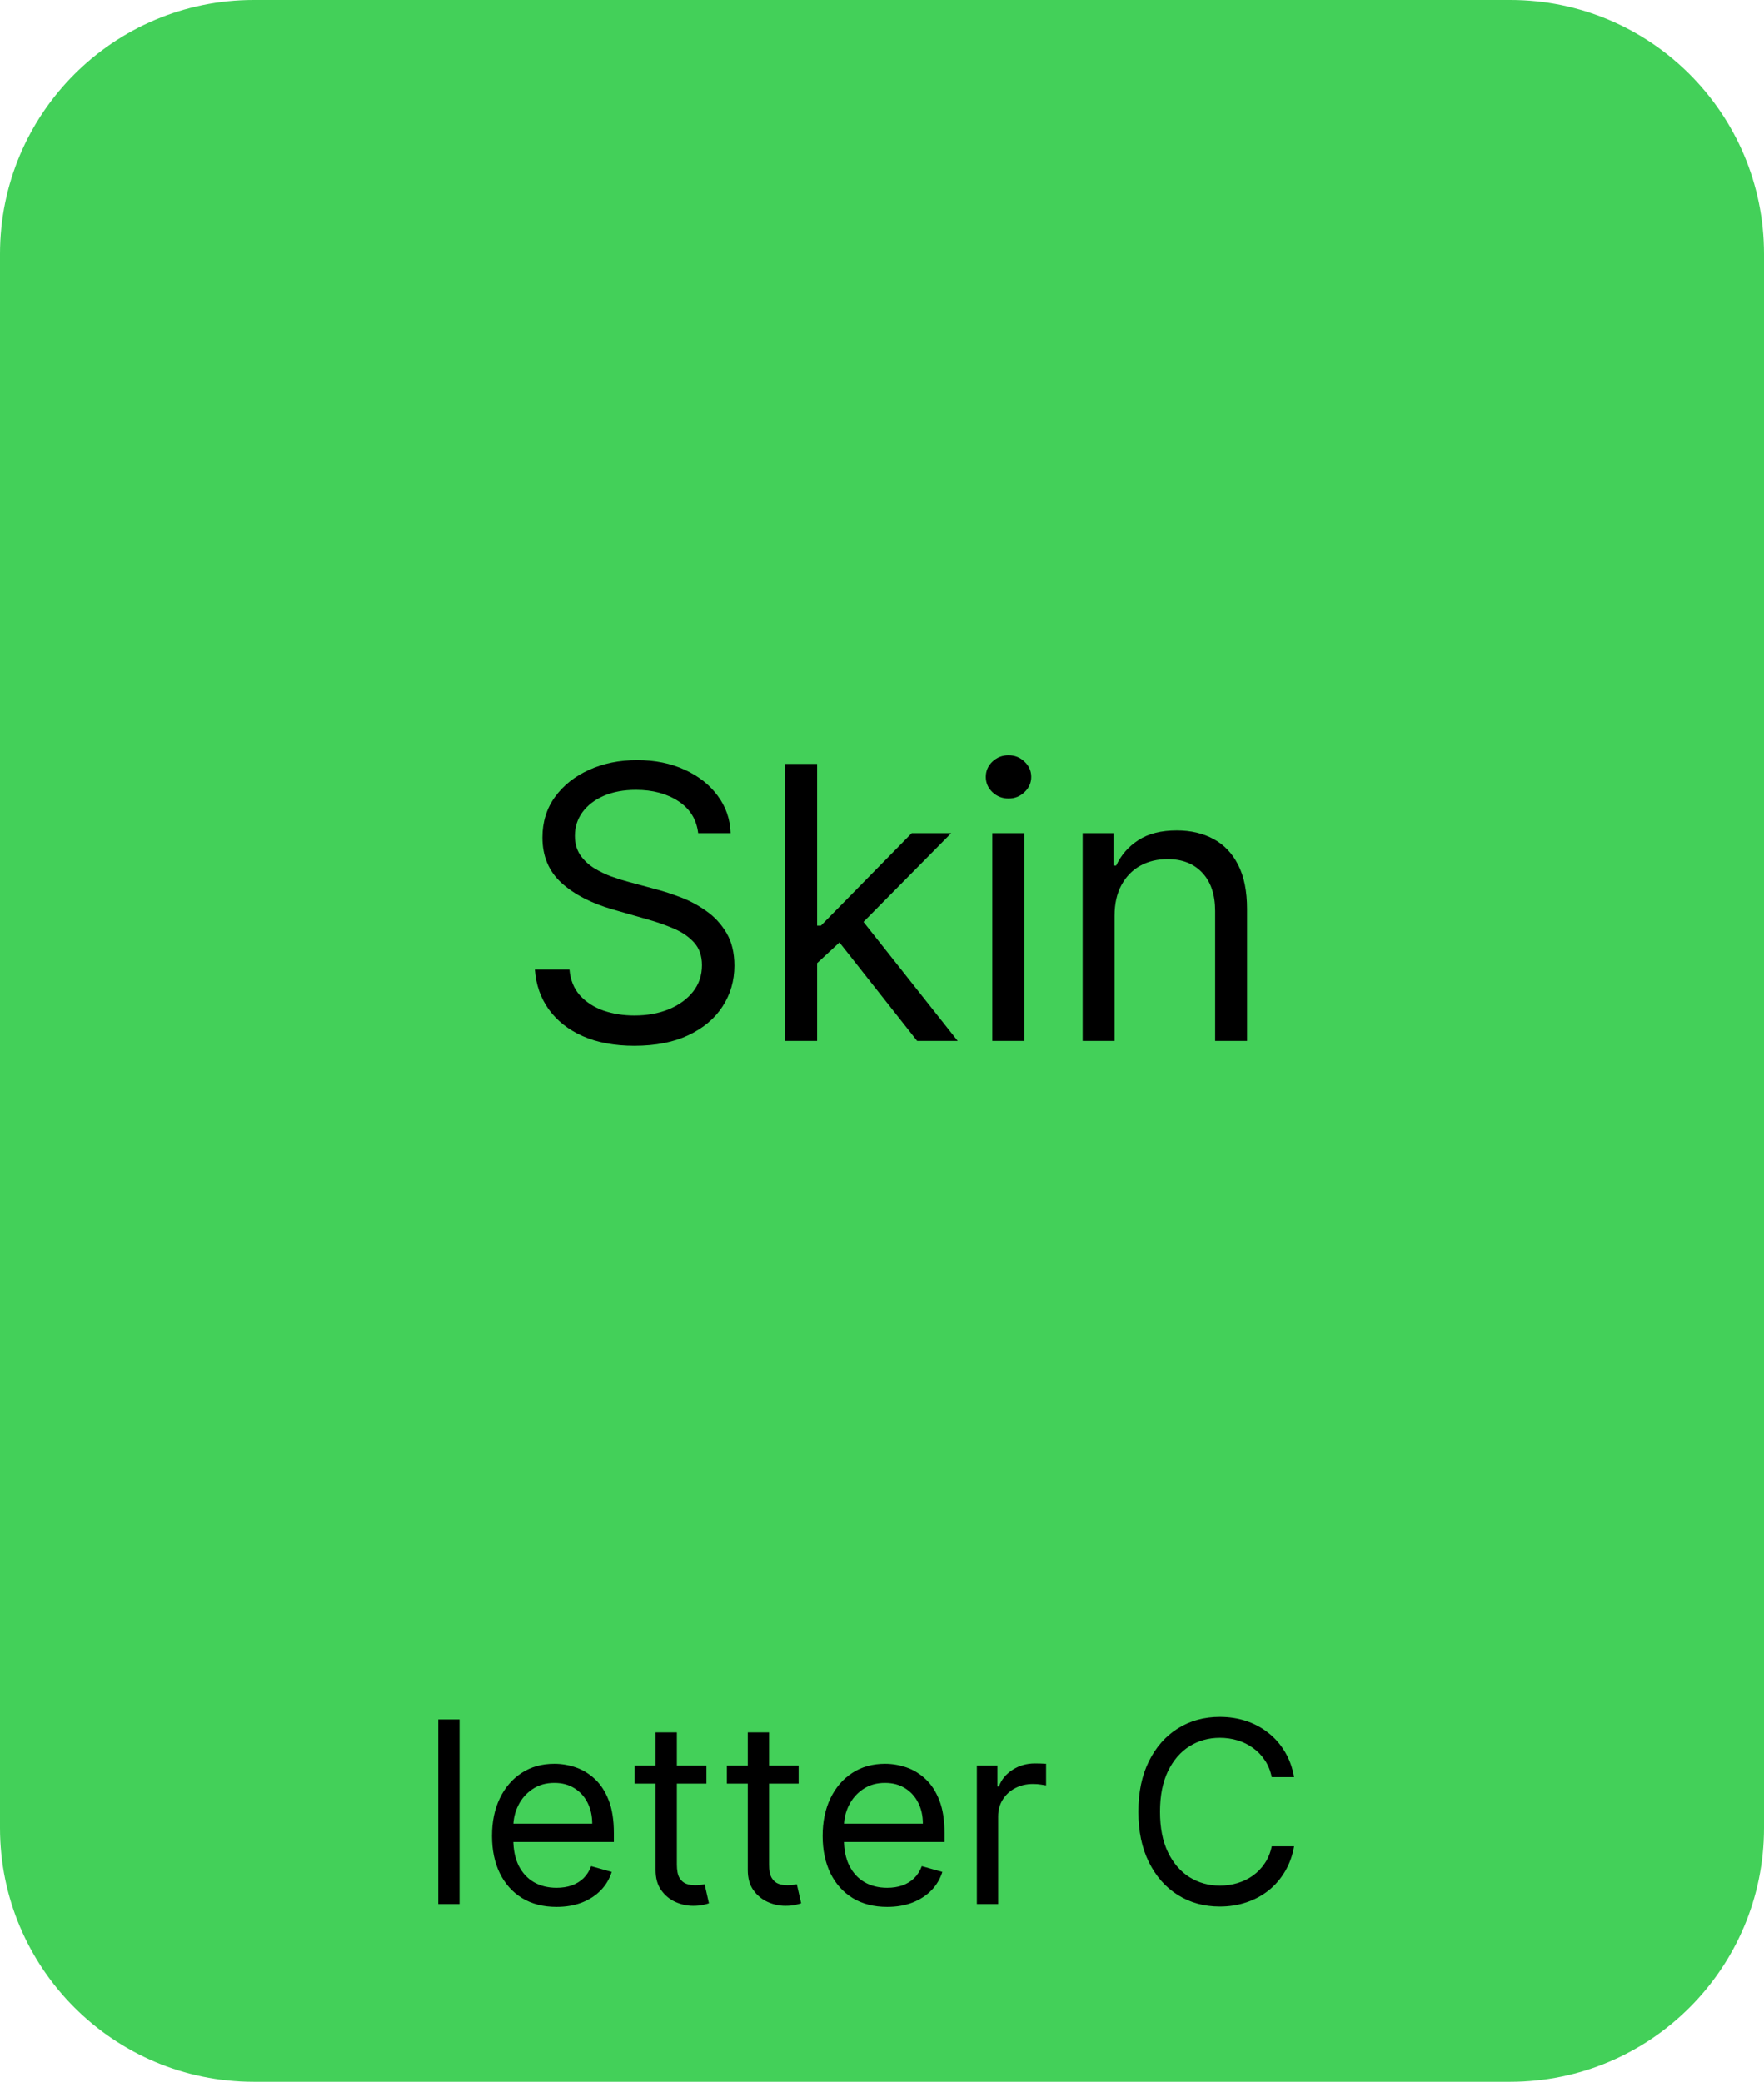 <svg xmlns="http://www.w3.org/2000/svg" fill="none" viewBox="0 0 139 164" height="164" width="139">
<path fill="#43D059" d="M0 20C0 8.954 8.954 0 20 0H119C130.046 0 139 8.954 139 20V144C139 155.046 130.046 164 119 164H20C8.954 164 0 155.046 0 144V20Z"></path>
<path fill="black" d="M36.21 135.455V150H34.534V135.455H36.21ZM43.854 150.227C42.803 150.227 41.896 149.995 41.134 149.531C40.376 149.062 39.791 148.409 39.38 147.571C38.972 146.728 38.769 145.748 38.769 144.631C38.769 143.513 38.972 142.528 39.38 141.676C39.791 140.819 40.364 140.152 41.098 139.673C41.837 139.19 42.699 138.949 43.684 138.949C44.252 138.949 44.813 139.044 45.367 139.233C45.921 139.422 46.425 139.73 46.88 140.156C47.334 140.578 47.696 141.136 47.966 141.832C48.236 142.528 48.371 143.385 48.371 144.403V145.114H39.962V143.665H46.666C46.666 143.049 46.543 142.5 46.297 142.017C46.056 141.534 45.71 141.153 45.26 140.874C44.815 140.594 44.29 140.455 43.684 140.455C43.016 140.455 42.438 140.62 41.951 140.952C41.468 141.278 41.096 141.705 40.836 142.23C40.575 142.756 40.445 143.319 40.445 143.92V144.886C40.445 145.71 40.587 146.409 40.871 146.982C41.16 147.55 41.56 147.983 42.071 148.281C42.583 148.575 43.177 148.722 43.854 148.722C44.294 148.722 44.692 148.66 45.047 148.537C45.407 148.409 45.717 148.22 45.978 147.969C46.238 147.713 46.439 147.396 46.581 147.017L48.201 147.472C48.03 148.021 47.744 148.504 47.341 148.92C46.939 149.332 46.442 149.654 45.85 149.886C45.258 150.114 44.593 150.227 43.854 150.227ZM55.665 139.091V140.511H50.012V139.091H55.665ZM51.659 136.477H53.336V146.875C53.336 147.348 53.404 147.704 53.541 147.94C53.684 148.172 53.864 148.329 54.081 148.409C54.304 148.485 54.538 148.523 54.784 148.523C54.969 148.523 55.121 148.513 55.239 148.494C55.357 148.471 55.452 148.452 55.523 148.438L55.864 149.943C55.75 149.986 55.592 150.028 55.388 150.071C55.184 150.118 54.926 150.142 54.614 150.142C54.141 150.142 53.676 150.04 53.222 149.837C52.772 149.633 52.398 149.323 52.1 148.906C51.806 148.49 51.659 147.964 51.659 147.33V136.477ZM62.931 139.091V140.511H57.277V139.091H62.931ZM58.925 136.477H60.601V146.875C60.601 147.348 60.67 147.704 60.807 147.94C60.949 148.172 61.129 148.329 61.347 148.409C61.569 148.485 61.804 148.523 62.05 148.523C62.235 148.523 62.386 148.513 62.505 148.494C62.623 148.471 62.718 148.452 62.789 148.438L63.13 149.943C63.016 149.986 62.857 150.028 62.654 150.071C62.45 150.118 62.192 150.142 61.88 150.142C61.406 150.142 60.942 150.04 60.488 149.837C60.038 149.633 59.664 149.323 59.365 148.906C59.072 148.49 58.925 147.964 58.925 147.33V136.477ZM69.909 150.227C68.858 150.227 67.951 149.995 67.189 149.531C66.431 149.062 65.846 148.409 65.434 147.571C65.027 146.728 64.823 145.748 64.823 144.631C64.823 143.513 65.027 142.528 65.434 141.676C65.846 140.819 66.419 140.152 67.153 139.673C67.892 139.19 68.753 138.949 69.738 138.949C70.306 138.949 70.868 139.044 71.421 139.233C71.975 139.422 72.48 139.73 72.934 140.156C73.389 140.578 73.751 141.136 74.021 141.832C74.291 142.528 74.426 143.385 74.426 144.403V145.114H66.017V143.665H72.721C72.721 143.049 72.598 142.5 72.352 142.017C72.11 141.534 71.765 141.153 71.315 140.874C70.87 140.594 70.344 140.455 69.738 140.455C69.071 140.455 68.493 140.62 68.005 140.952C67.522 141.278 67.151 141.705 66.89 142.23C66.63 142.756 66.5 143.319 66.5 143.92V144.886C66.5 145.71 66.642 146.409 66.926 146.982C67.215 147.55 67.615 147.983 68.126 148.281C68.637 148.575 69.232 148.722 69.909 148.722C70.349 148.722 70.747 148.66 71.102 148.537C71.462 148.409 71.772 148.22 72.032 147.969C72.293 147.713 72.494 147.396 72.636 147.017L74.255 147.472C74.085 148.021 73.798 148.504 73.396 148.92C72.993 149.332 72.496 149.654 71.904 149.886C71.313 150.114 70.647 150.227 69.909 150.227ZM76.975 150V139.091H78.595V140.739H78.709C78.907 140.199 79.267 139.761 79.788 139.425C80.309 139.089 80.896 138.92 81.549 138.92C81.672 138.92 81.826 138.923 82.011 138.928C82.196 138.932 82.335 138.939 82.43 138.949V140.653C82.373 140.639 82.243 140.618 82.039 140.589C81.841 140.556 81.63 140.54 81.407 140.54C80.877 140.54 80.403 140.651 79.987 140.874C79.575 141.091 79.248 141.394 79.007 141.783C78.77 142.166 78.652 142.604 78.652 143.097V150H76.975ZM101.974 140H100.212C100.108 139.493 99.926 139.048 99.665 138.665C99.41 138.281 99.097 137.959 98.728 137.699C98.363 137.434 97.959 137.235 97.513 137.102C97.068 136.97 96.604 136.903 96.121 136.903C95.241 136.903 94.443 137.126 93.728 137.571C93.018 138.016 92.452 138.672 92.031 139.538C91.614 140.405 91.406 141.468 91.406 142.727C91.406 143.987 91.614 145.05 92.031 145.916C92.452 146.783 93.018 147.438 93.728 147.884C94.443 148.329 95.241 148.551 96.121 148.551C96.604 148.551 97.068 148.485 97.513 148.352C97.959 148.22 98.363 148.023 98.728 147.763C99.097 147.498 99.41 147.173 99.665 146.79C99.926 146.402 100.108 145.956 100.212 145.455H101.974C101.841 146.198 101.6 146.863 101.249 147.45C100.899 148.037 100.463 148.537 99.942 148.949C99.422 149.356 98.837 149.666 98.188 149.879C97.544 150.092 96.855 150.199 96.121 150.199C94.881 150.199 93.778 149.896 92.812 149.29C91.846 148.684 91.086 147.822 90.532 146.705C89.978 145.587 89.701 144.261 89.701 142.727C89.701 141.193 89.978 139.867 90.532 138.75C91.086 137.633 91.846 136.771 92.812 136.165C93.778 135.559 94.881 135.256 96.121 135.256C96.855 135.256 97.544 135.362 98.188 135.575C98.837 135.788 99.422 136.101 99.942 136.513C100.463 136.92 100.899 137.417 101.249 138.004C101.6 138.587 101.841 139.252 101.974 140Z"></path>
<path fill="black" d="M55.015 65.636C54.887 64.557 54.369 63.719 53.46 63.122C52.551 62.526 51.436 62.227 50.115 62.227C49.149 62.227 48.304 62.383 47.579 62.696C46.862 63.008 46.301 63.438 45.896 63.985C45.498 64.532 45.299 65.153 45.299 65.849C45.299 66.432 45.438 66.933 45.715 67.352C45.999 67.763 46.361 68.108 46.801 68.385C47.242 68.655 47.703 68.879 48.186 69.056C48.669 69.227 49.113 69.365 49.518 69.472L51.734 70.068C52.302 70.217 52.934 70.423 53.63 70.686C54.334 70.949 55.005 71.308 55.644 71.762C56.29 72.21 56.823 72.785 57.242 73.488C57.661 74.191 57.87 75.054 57.87 76.077C57.87 77.256 57.561 78.321 56.944 79.273C56.333 80.224 55.438 80.981 54.259 81.542C53.087 82.103 51.663 82.383 49.987 82.383C48.424 82.383 47.071 82.131 45.928 81.627C44.791 81.123 43.897 80.42 43.243 79.518C42.597 78.616 42.231 77.568 42.146 76.375H44.873C44.944 77.199 45.221 77.881 45.704 78.421C46.194 78.953 46.812 79.351 47.558 79.614C48.311 79.869 49.12 79.997 49.987 79.997C50.995 79.997 51.901 79.834 52.703 79.507C53.506 79.173 54.142 78.712 54.61 78.122C55.079 77.526 55.314 76.829 55.314 76.034C55.314 75.31 55.111 74.72 54.706 74.266C54.301 73.811 53.769 73.442 53.108 73.158C52.448 72.874 51.734 72.625 50.967 72.412L48.282 71.645C46.578 71.155 45.228 70.455 44.234 69.546C43.24 68.637 42.742 67.447 42.742 65.977C42.742 64.756 43.073 63.69 43.733 62.781C44.401 61.865 45.296 61.155 46.418 60.651C47.547 60.139 48.808 59.883 50.2 59.883C51.606 59.883 52.856 60.136 53.95 60.64C55.044 61.137 55.91 61.819 56.549 62.685C57.196 63.552 57.537 64.535 57.572 65.636H55.015ZM64.217 76.034L64.174 72.923H64.686L71.845 65.636H74.956L67.328 73.349H67.115L64.217 76.034ZM61.873 82V60.182H64.388V82H61.873ZM72.271 82L65.879 73.903L67.669 72.156L75.467 82H72.271ZM78.192 82V65.636H80.706V82H78.192ZM79.47 62.909C78.98 62.909 78.558 62.742 78.202 62.408C77.854 62.075 77.68 61.673 77.68 61.205C77.68 60.736 77.854 60.334 78.202 60.001C78.558 59.667 78.98 59.5 79.47 59.5C79.96 59.5 80.379 59.667 80.727 60.001C81.082 60.334 81.26 60.736 81.26 61.205C81.26 61.673 81.082 62.075 80.727 62.408C80.379 62.742 79.96 62.909 79.47 62.909ZM87.825 72.156V82H85.311V65.636H87.74V68.193H87.953C88.337 67.362 88.919 66.695 89.7 66.19C90.481 65.679 91.49 65.423 92.726 65.423C93.834 65.423 94.803 65.651 95.634 66.105C96.465 66.553 97.111 67.234 97.573 68.151C98.035 69.06 98.265 70.21 98.265 71.602V82H95.751V71.773C95.751 70.487 95.417 69.486 94.75 68.769C94.082 68.044 93.166 67.682 92.001 67.682C91.199 67.682 90.481 67.856 89.849 68.204C89.224 68.552 88.731 69.06 88.368 69.727C88.006 70.395 87.825 71.204 87.825 72.156Z"></path>
</svg>
